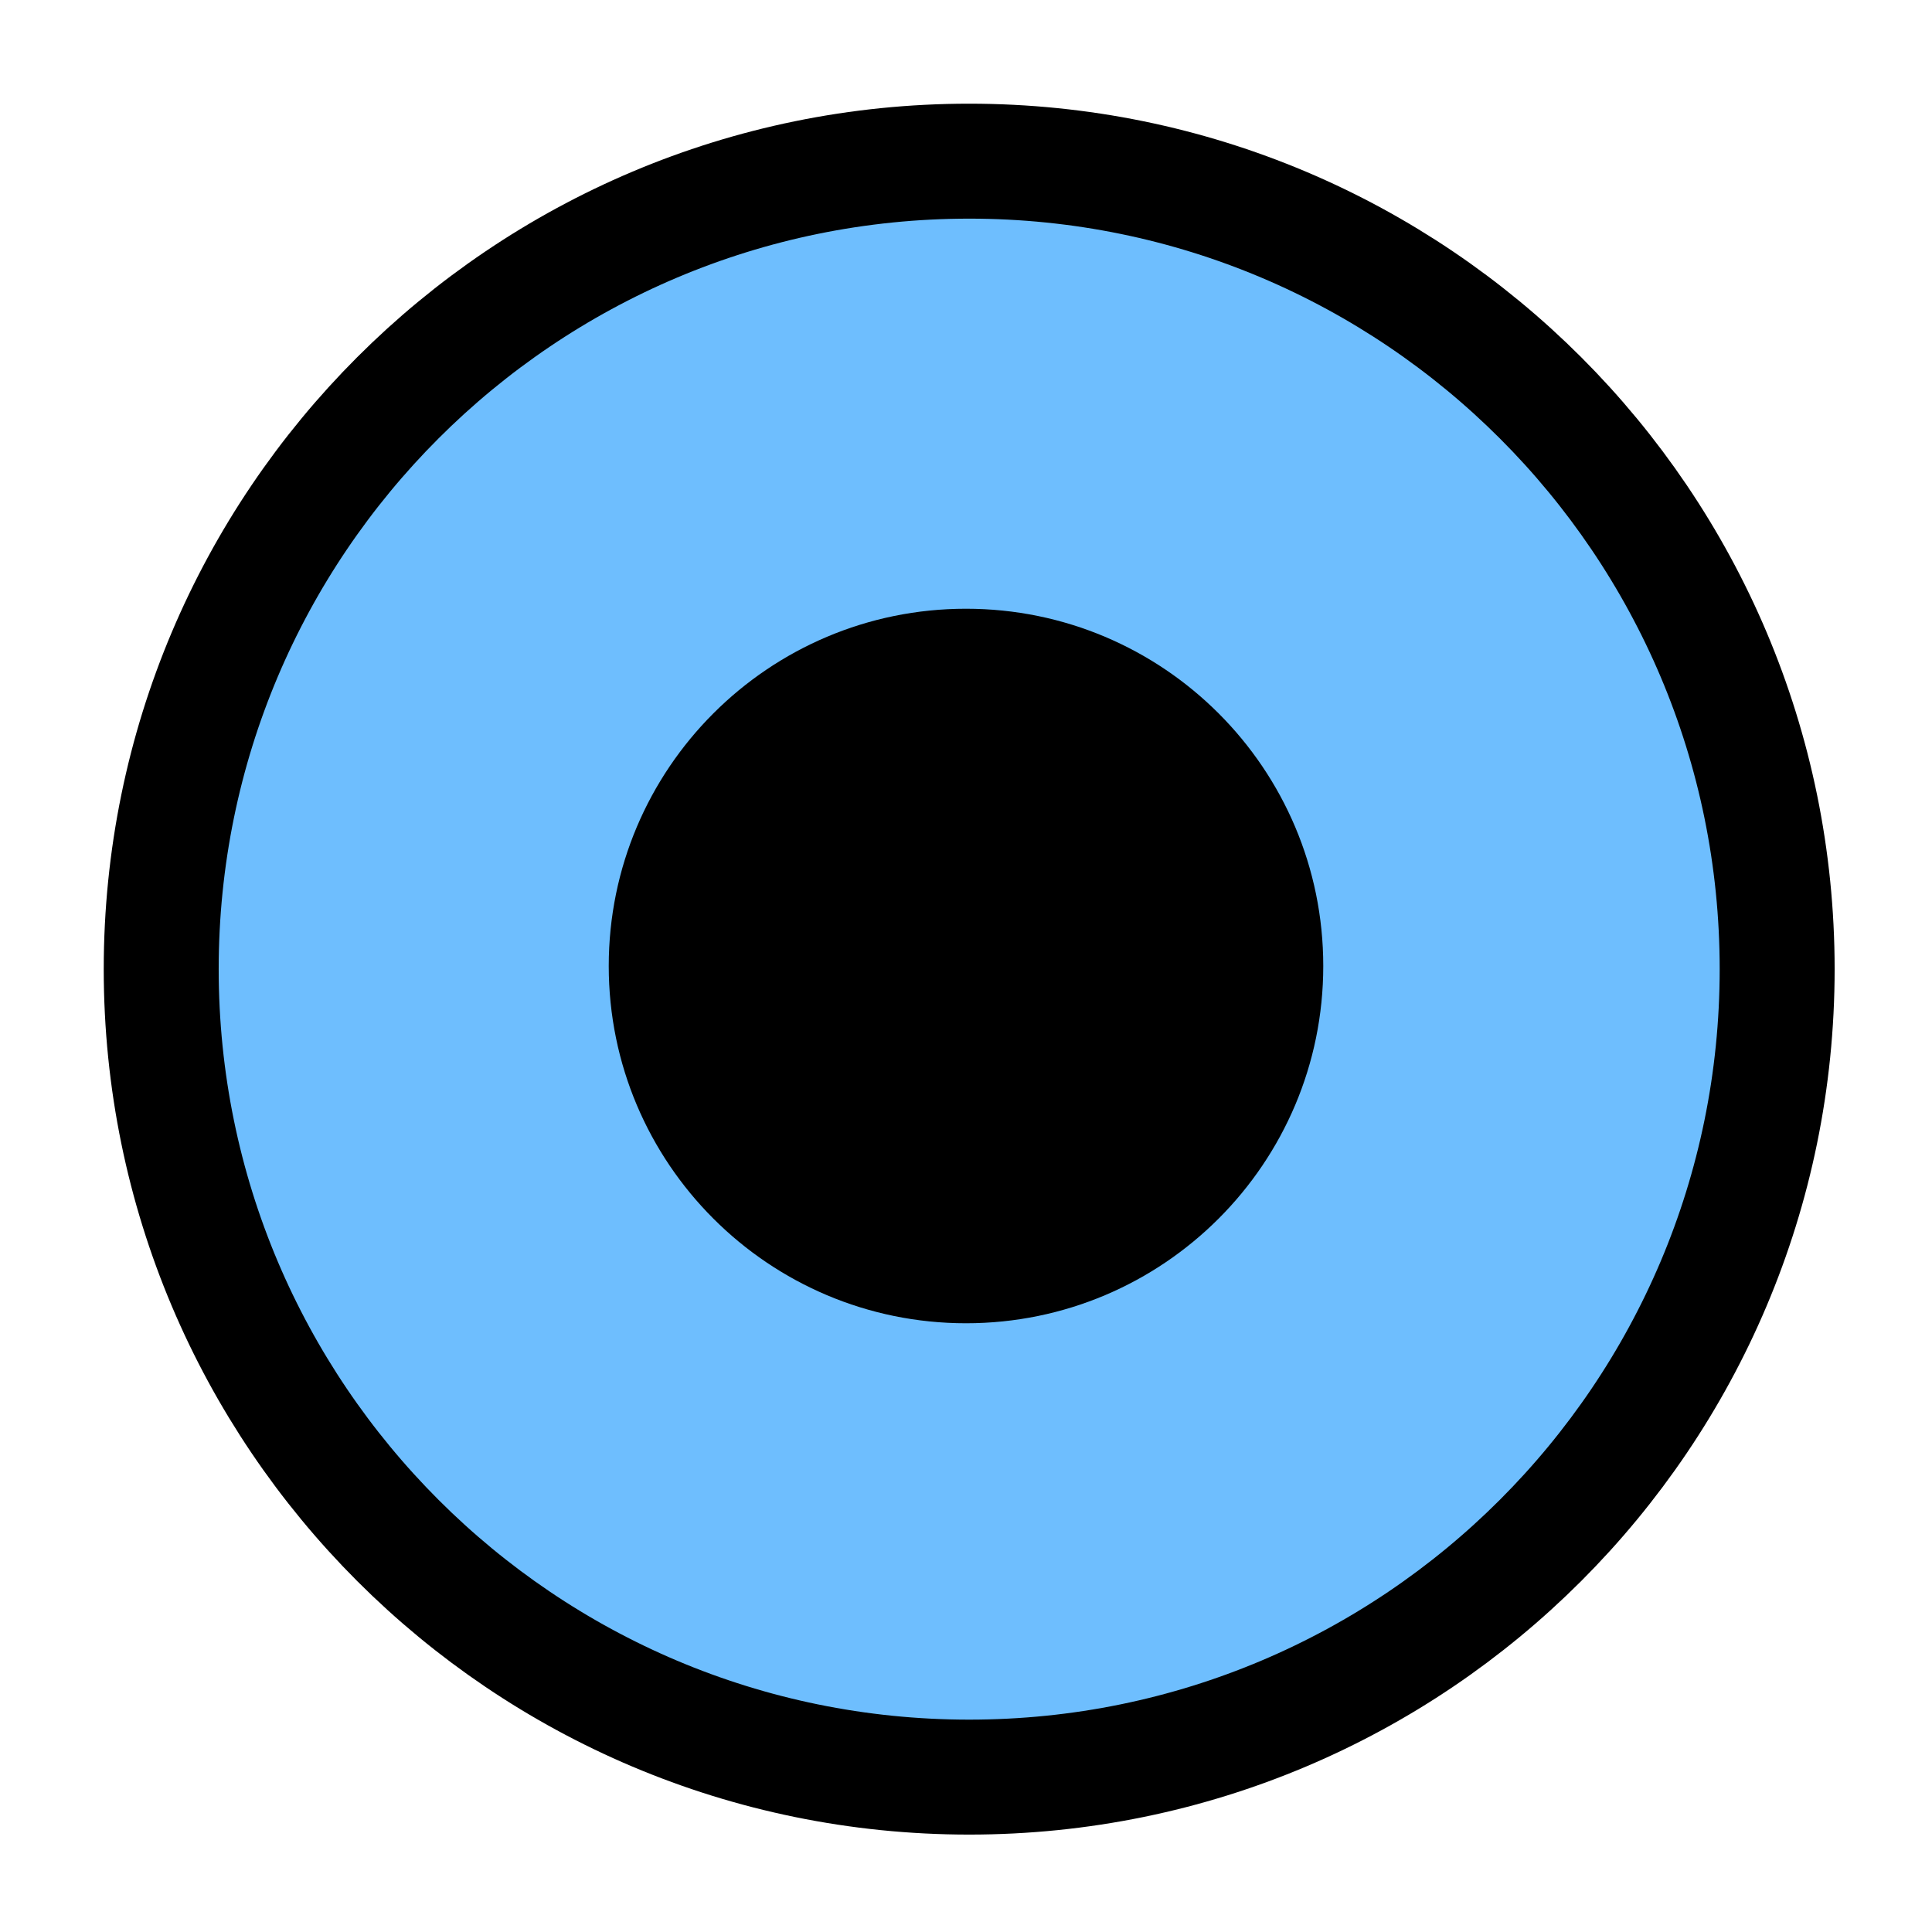<?xml version="1.0" encoding="UTF-8" standalone="no"?>
<svg xmlns="http://www.w3.org/2000/svg" height="24" width="24" version="1.1">
 <defs>
  <filter id="a" color-interpolation-filters="sRGB">
   <feGaussianBlur stdDeviation="4.506"/>
  </filter>
 </defs>
 <g stroke-width="12">
 <path d="m190.87 105.84c0 46.582-37.762 84.344-84.344 84.344s-84.344-37.762-84.344-84.344 37.762-84.344 84.344-84.344 84.344 37.762 84.344 84.344z" transform="matrix(.119 0 0 .119 -.637 -.556)" filter="url(#a)" stroke="#000" stroke-linejoin="round" stroke-linecap="round" fill="#6EBEFE"/>
 <path d="m16.438 12c0 2.451-1.987 4.438-4.438 4.438-2.451 0-4.438-1.987-4.438-4.438 0-2.451 1.987-4.438 4.438-4.438 2.451 0 4.438 1.987 4.438 4.438z"/>
</g>
</svg>
